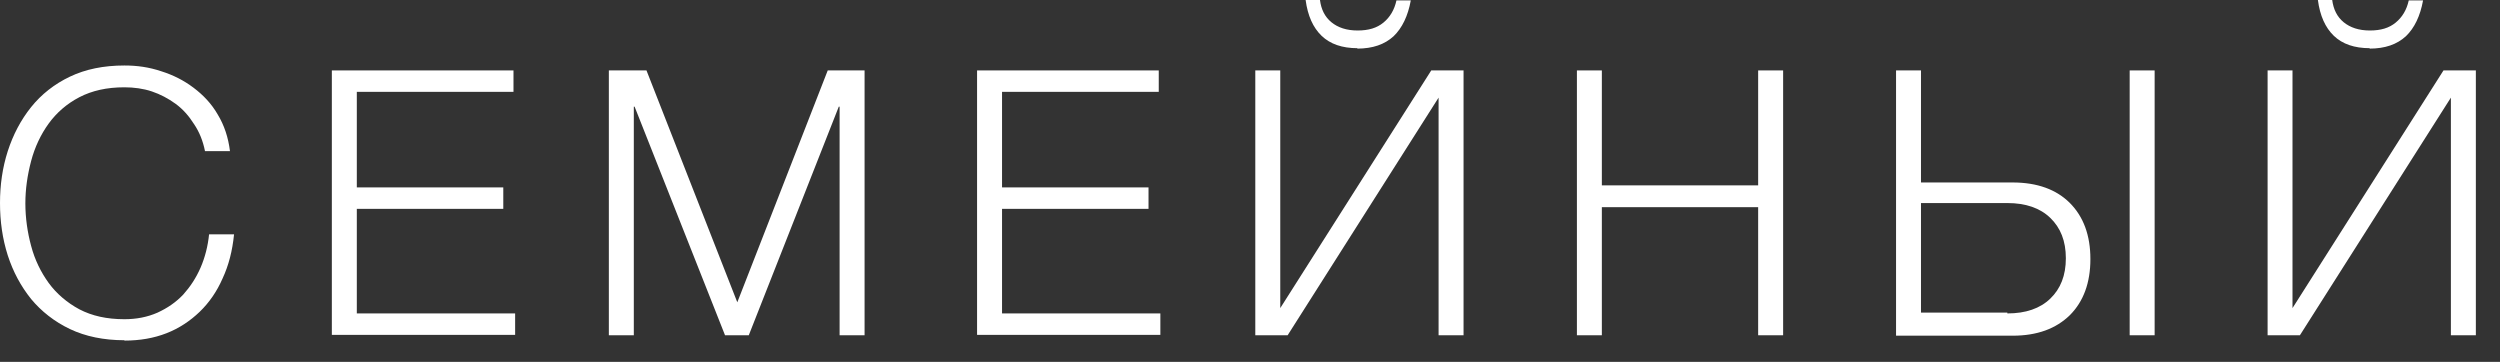 <svg width="76" height="11" viewBox="0 0 76 11" fill="none" xmlns="http://www.w3.org/2000/svg">
<rect x="0" y="0" width="76" height="11" fill="#333333" stroke="none"/>
<path d="M3.782 1.991C4.168 1.991 4.528 2.041 4.901 2.166C5.262 2.279 5.585 2.442 5.884 2.667C6.182 2.892 6.432 3.155 6.618 3.48C6.817 3.806 6.941 4.182 6.991 4.595H6.232C6.17 4.282 6.058 4.006 5.896 3.769C5.747 3.531 5.561 3.318 5.337 3.155C5.113 2.993 4.876 2.867 4.615 2.779C4.354 2.692 4.068 2.654 3.782 2.654C3.247 2.654 2.799 2.755 2.413 2.955C2.028 3.155 1.717 3.43 1.48 3.756C1.244 4.081 1.058 4.47 0.946 4.896C0.834 5.321 0.771 5.747 0.771 6.186C0.772 6.624 0.834 7.062 0.946 7.475C1.058 7.9 1.244 8.276 1.48 8.602C1.717 8.927 2.04 9.203 2.413 9.403C2.799 9.604 3.247 9.704 3.782 9.704C4.143 9.704 4.478 9.641 4.789 9.504C5.088 9.366 5.349 9.19 5.573 8.952C5.785 8.714 5.959 8.452 6.096 8.139C6.232 7.826 6.319 7.487 6.356 7.124H7.115C7.065 7.625 6.953 8.063 6.767 8.464C6.592 8.865 6.356 9.203 6.07 9.479C5.784 9.754 5.448 9.98 5.062 10.13C4.677 10.28 4.255 10.354 3.782 10.354V10.343C3.16 10.343 2.601 10.229 2.128 10.004C1.655 9.779 1.257 9.465 0.946 9.09C0.635 8.702 0.398 8.264 0.236 7.763C0.075 7.262 5.46112e-07 6.724 0 6.173C0 5.622 0.075 5.096 0.236 4.595C0.398 4.094 0.635 3.644 0.946 3.256C1.257 2.868 1.655 2.554 2.128 2.329C2.601 2.104 3.148 1.991 3.782 1.991Z" fill="white"/>
<path fill-rule="evenodd" clip-rule="evenodd" d="M58.398 5.547H61.185C61.931 5.547 62.515 5.76 62.926 6.173C63.336 6.586 63.548 7.15 63.548 7.876C63.548 8.602 63.336 9.166 62.926 9.579C62.503 9.992 61.931 10.205 61.185 10.205H57.64V2.141H58.398V5.547ZM58.398 9.504H61.023V9.528C61.583 9.528 62.018 9.378 62.329 9.078C62.64 8.778 62.802 8.376 62.802 7.851C62.802 7.325 62.64 6.924 62.329 6.624C62.018 6.324 61.583 6.173 61.023 6.173H58.398V9.504Z" fill="white"/>
<path d="M22.414 9.19L25.163 2.141H26.283V10.192H25.524V3.243H25.499L22.763 10.192H22.041L19.292 3.243H19.268V10.192H18.509V2.141H19.653L22.414 9.19Z" fill="white"/>
<path d="M38.92 9.366L43.51 2.141H44.492V10.192H43.733V2.968L39.144 10.192H38.161V2.141H38.92V9.366Z" fill="white"/>
<path d="M48.696 5.635H53.448V2.141H54.207V10.192H53.448V6.298H48.696V10.192H47.938V2.141H48.696V5.635Z" fill="white"/>
<path d="M65.501 10.192H64.742V2.141H65.501V10.192Z" fill="white"/>
<path d="M69.692 9.366L74.282 2.141H75.266V10.192H74.507V2.968L69.917 10.192H68.935V2.141H69.692V9.366Z" fill="white"/>
<path d="M15.61 2.792H10.847V5.697H15.3V6.349H10.847V9.528H15.66V10.18H10.088V2.141H15.61V2.792Z" fill="white"/>
<path d="M35.226 2.792H30.462V5.697H34.915V6.349H30.462V9.528H35.275V10.18H29.703V2.141H35.226V2.792Z" fill="white"/>
<path d="M40.127 0C40.164 0.288 40.276 0.513 40.475 0.676C40.673 0.838 40.935 0.927 41.27 0.927C41.606 0.927 41.856 0.851 42.055 0.688C42.254 0.526 42.39 0.3 42.452 0.013H42.888C42.801 0.488 42.626 0.851 42.365 1.102C42.092 1.352 41.731 1.477 41.259 1.478L41.27 1.465C40.798 1.465 40.438 1.339 40.177 1.089C39.916 0.838 39.754 0.476 39.691 0H40.127Z" fill="white"/>
<path d="M70.899 0C70.937 0.288 71.049 0.513 71.248 0.676C71.447 0.838 71.708 0.927 72.044 0.927C72.38 0.927 72.628 0.851 72.827 0.688C73.026 0.526 73.163 0.301 73.226 0.013H73.661C73.574 0.488 73.4 0.851 73.139 1.102C72.865 1.352 72.504 1.478 72.031 1.478L72.044 1.465C71.571 1.465 71.21 1.339 70.949 1.089C70.688 0.838 70.526 0.476 70.464 0H70.899Z" fill="white"/>
</svg>
